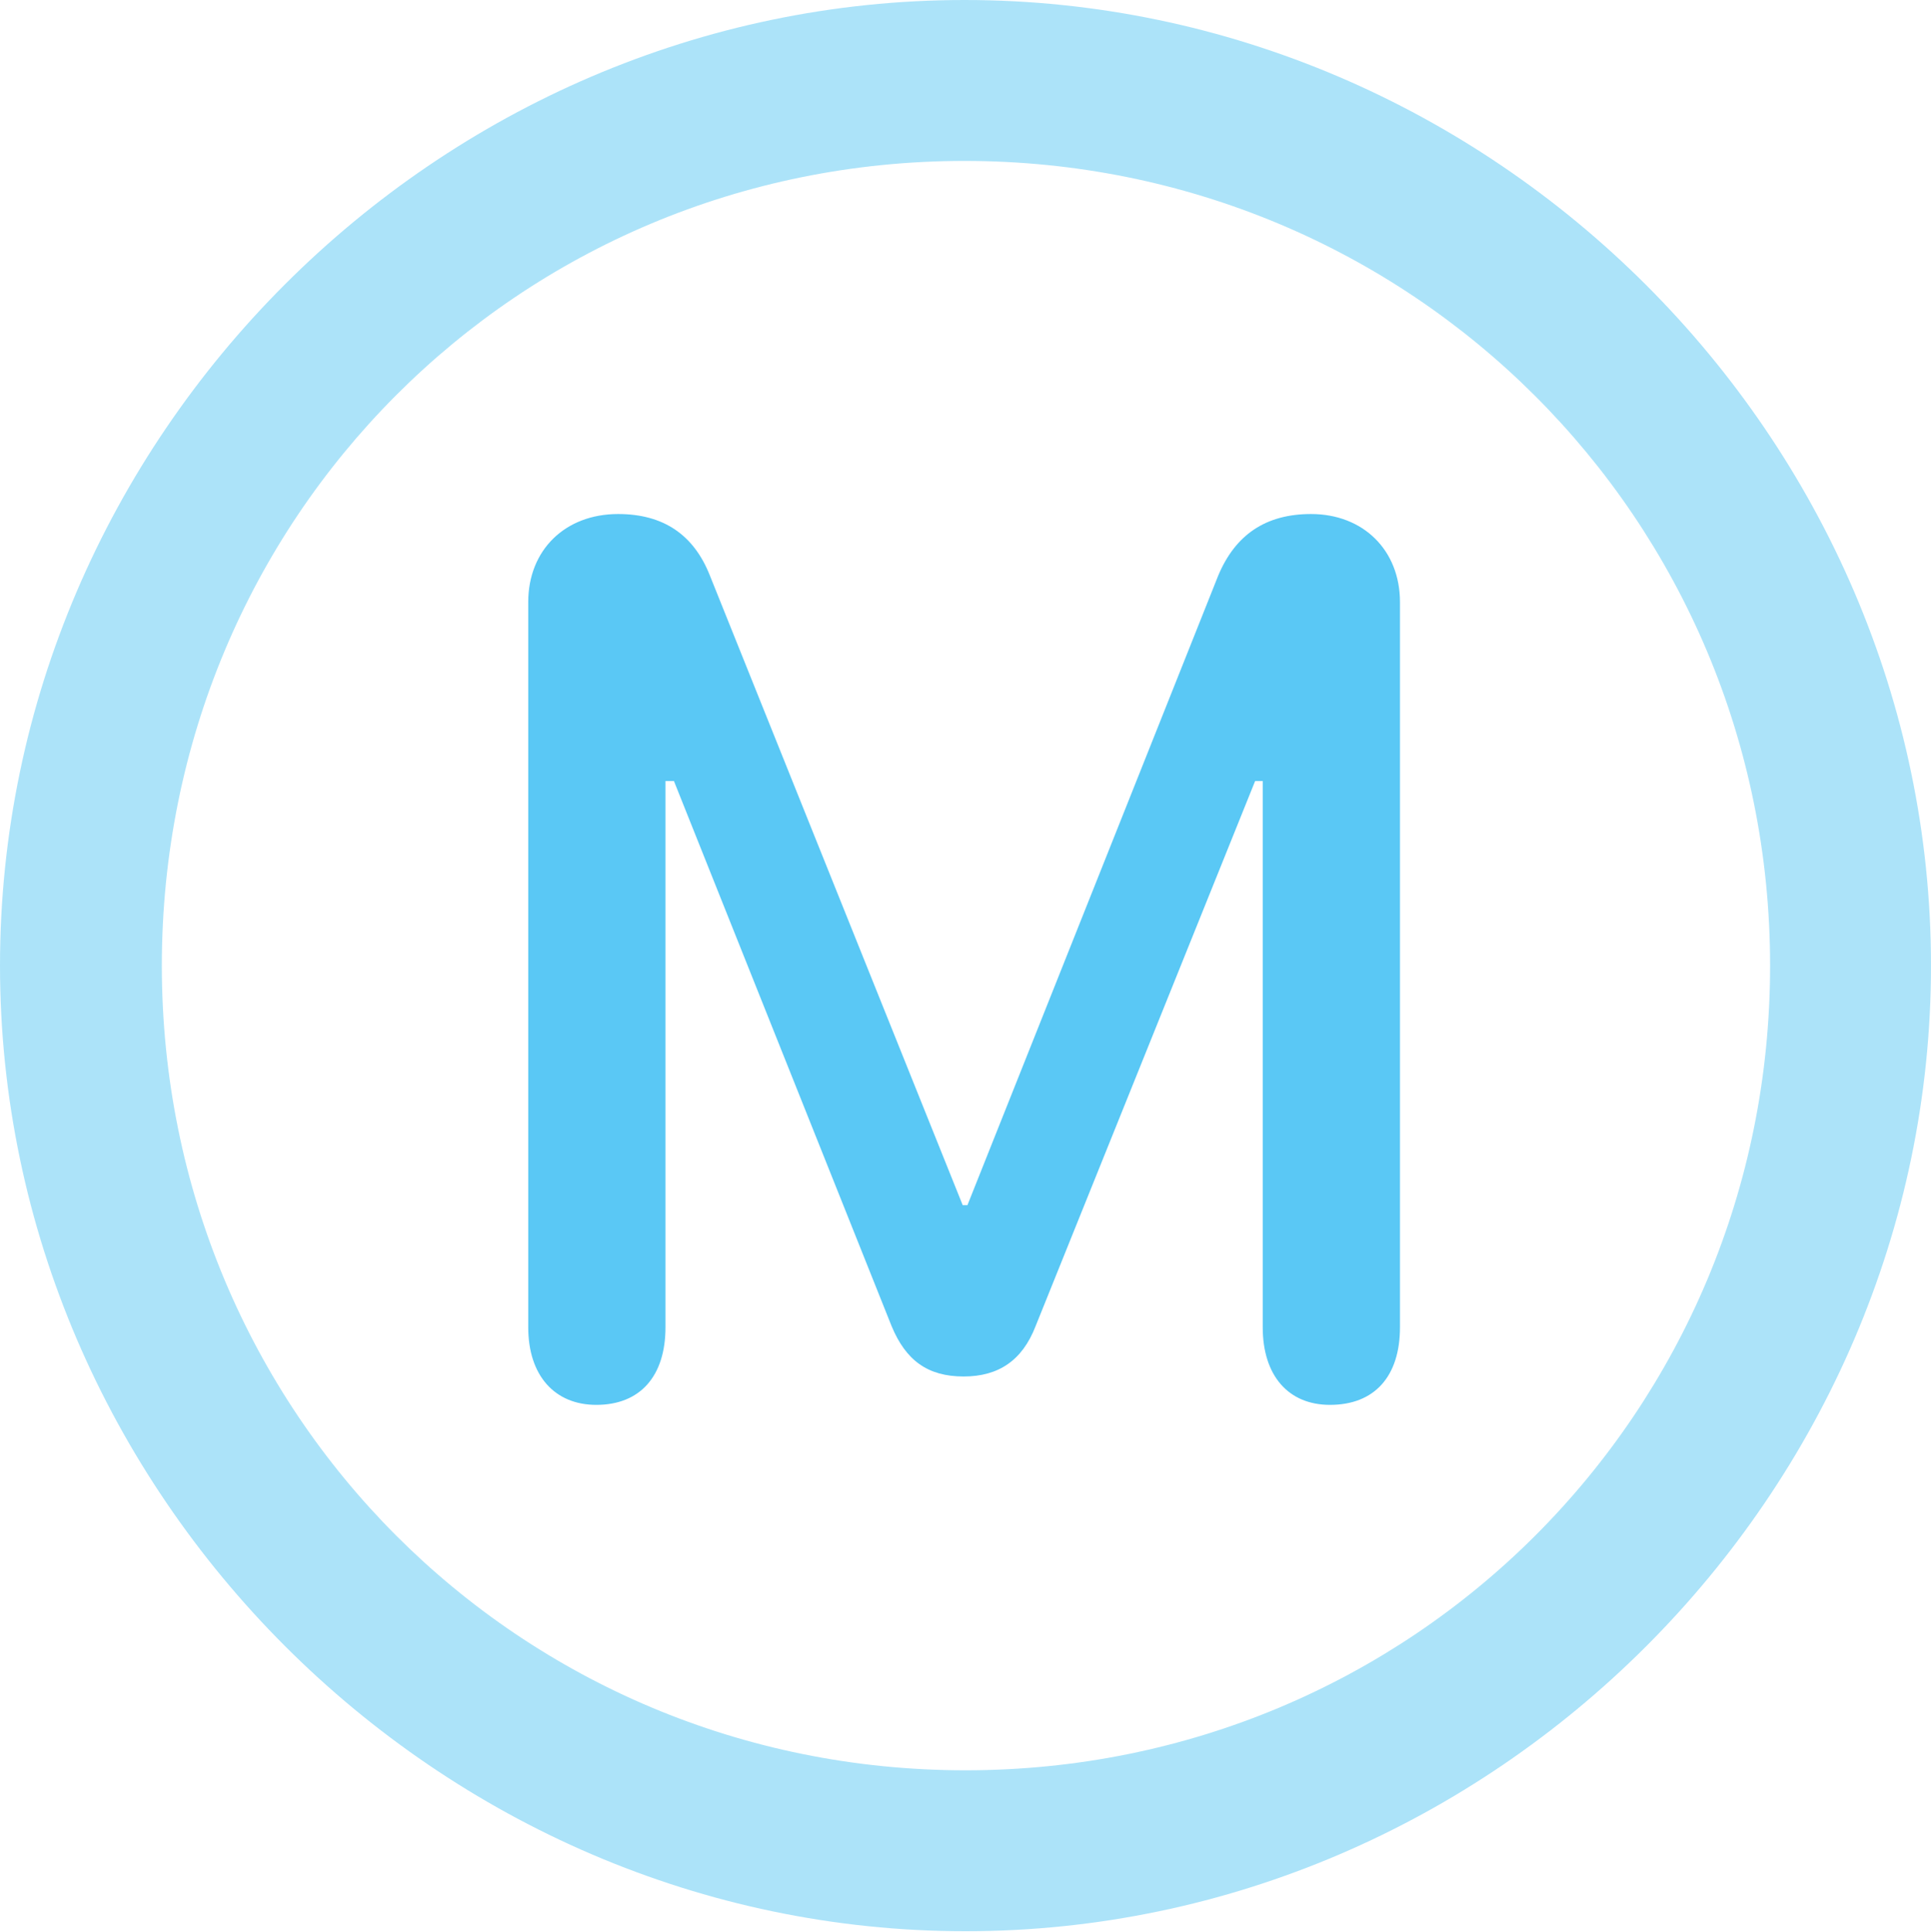<?xml version="1.0" encoding="UTF-8"?>
<!--Generator: Apple Native CoreSVG 175.5-->
<!DOCTYPE svg
PUBLIC "-//W3C//DTD SVG 1.1//EN"
       "http://www.w3.org/Graphics/SVG/1.1/DTD/svg11.dtd">
<svg version="1.1" xmlns="http://www.w3.org/2000/svg" xmlns:xlink="http://www.w3.org/1999/xlink" width="24.902" height="24.915">
 <g>
  <rect height="24.915" opacity="0" width="24.902" x="0" y="0"/>
  <path d="M12.451 24.902C19.263 24.902 24.902 19.25 24.902 12.451C24.902 5.64 19.25 0 12.439 0C5.64 0 0 5.64 0 12.451C0 19.25 5.652 24.902 12.451 24.902ZM12.451 22.827C6.689 22.827 2.087 18.213 2.087 12.451C2.087 6.689 6.677 2.075 12.439 2.075C18.201 2.075 22.827 6.689 22.827 12.451C22.827 18.213 18.213 22.827 12.451 22.827Z" fill="#5ac8f5" fill-opacity="0.5"/>
  <path d="M7.69 18.115C8.252 18.115 8.582 17.749 8.582 17.114L8.582 10.071L8.691 10.071L11.499 17.102C11.682 17.541 11.963 17.749 12.427 17.749C12.878 17.749 13.184 17.541 13.354 17.102L16.186 10.071L16.284 10.071L16.284 17.114C16.284 17.737 16.614 18.115 17.151 18.115C17.725 18.115 18.054 17.749 18.054 17.114L18.054 7.764C18.054 7.092 17.578 6.628 16.907 6.628C16.321 6.628 15.93 6.897 15.71 7.422L12.476 15.54L12.415 15.54L9.155 7.422C8.948 6.897 8.557 6.628 7.971 6.628C7.288 6.628 6.812 7.092 6.812 7.764L6.812 17.114C6.812 17.737 7.153 18.115 7.69 18.115Z" fill="#5ac8f5"/>
 </g>
</svg>
